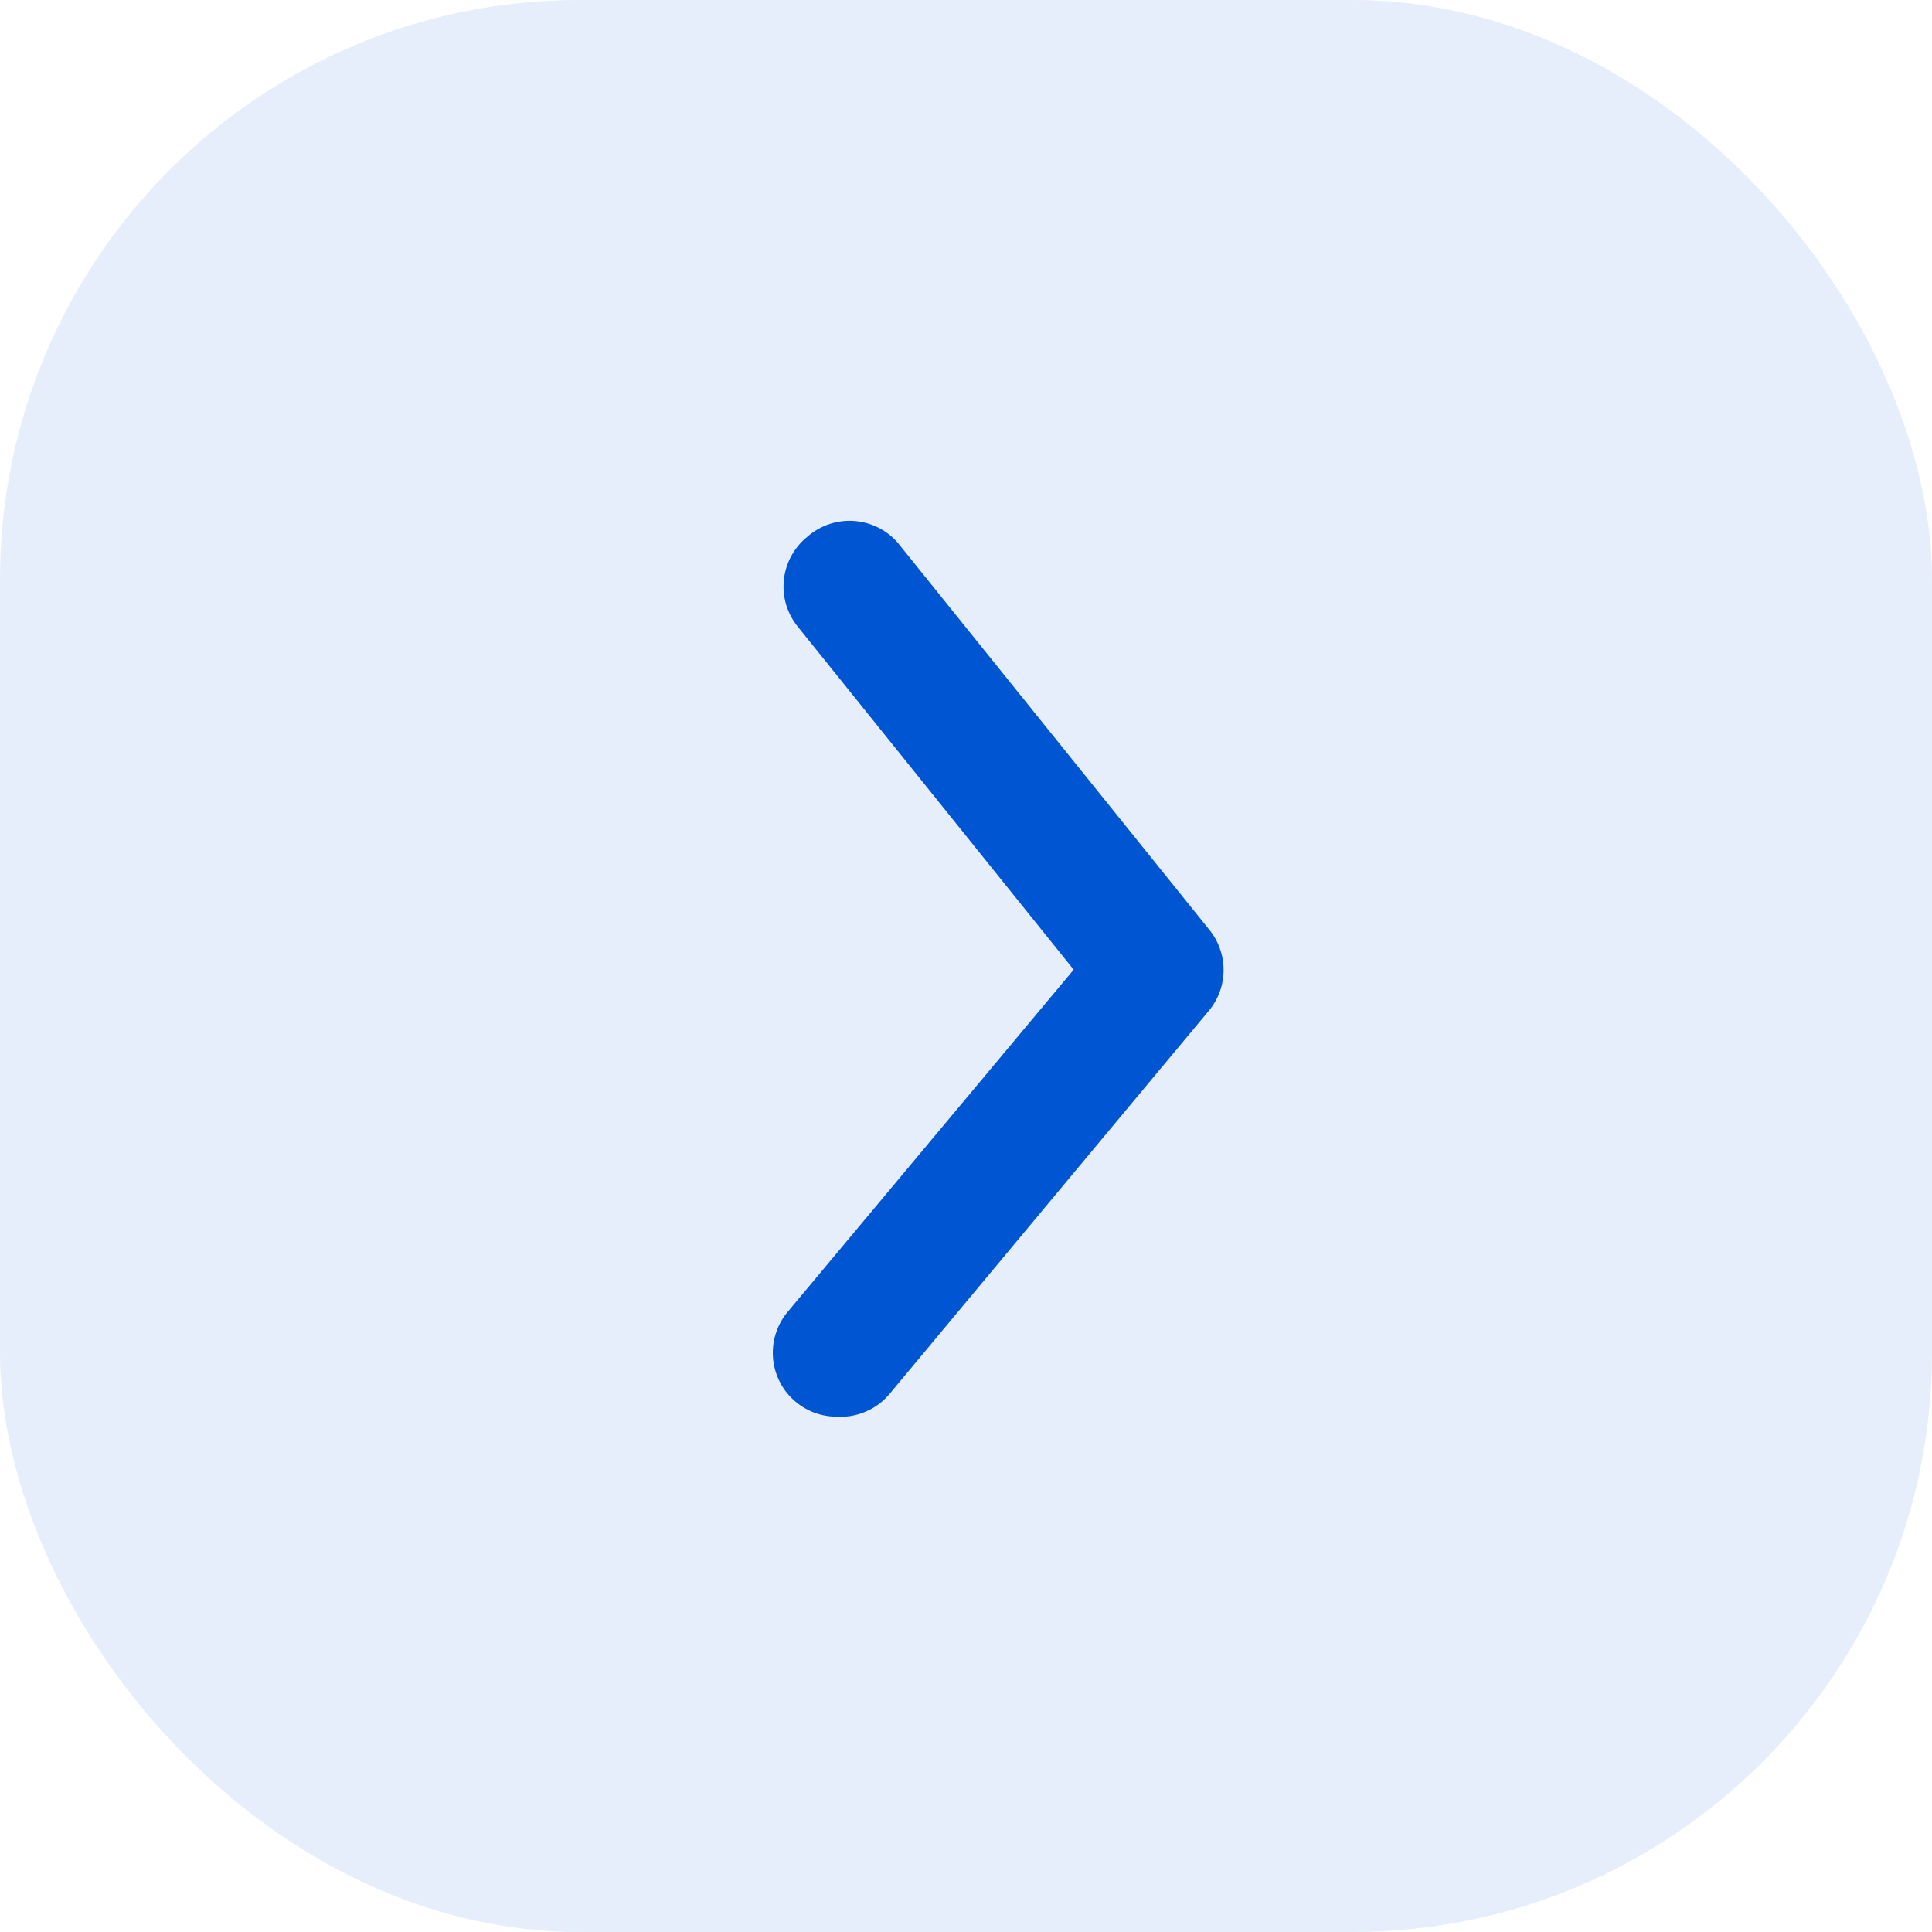 <svg width="30" height="30" viewBox="0 0 30 30" fill="none" xmlns="http://www.w3.org/2000/svg">
<g id="Group 83">
<rect id="Rectangle 6" x="30" y="30" width="30" height="30" rx="9" transform="rotate(-180 30 30)" fill="#0056D2" fill-opacity="0.1"/>
<path id="Vector" d="M12.993 21.998C12.762 21.999 12.537 21.918 12.359 21.77C12.258 21.687 12.175 21.585 12.114 21.469C12.054 21.354 12.016 21.228 12.004 21.098C11.992 20.968 12.006 20.837 12.045 20.712C12.083 20.588 12.146 20.472 12.23 20.372L16.672 15.057L12.389 9.732C12.306 9.631 12.245 9.514 12.207 9.389C12.17 9.263 12.158 9.132 12.172 9.002C12.186 8.872 12.225 8.746 12.288 8.631C12.351 8.517 12.435 8.416 12.537 8.334C12.64 8.244 12.76 8.175 12.89 8.134C13.02 8.092 13.158 8.078 13.294 8.092C13.43 8.106 13.561 8.148 13.68 8.215C13.799 8.282 13.903 8.373 13.985 8.483L18.774 14.432C18.92 14.61 19 14.832 19 15.062C19 15.292 18.92 15.514 18.774 15.691L13.816 21.641C13.717 21.761 13.591 21.856 13.447 21.918C13.305 21.98 13.149 22.008 12.993 21.998Z" fill="#0056D2"/>
</g>
</svg>
